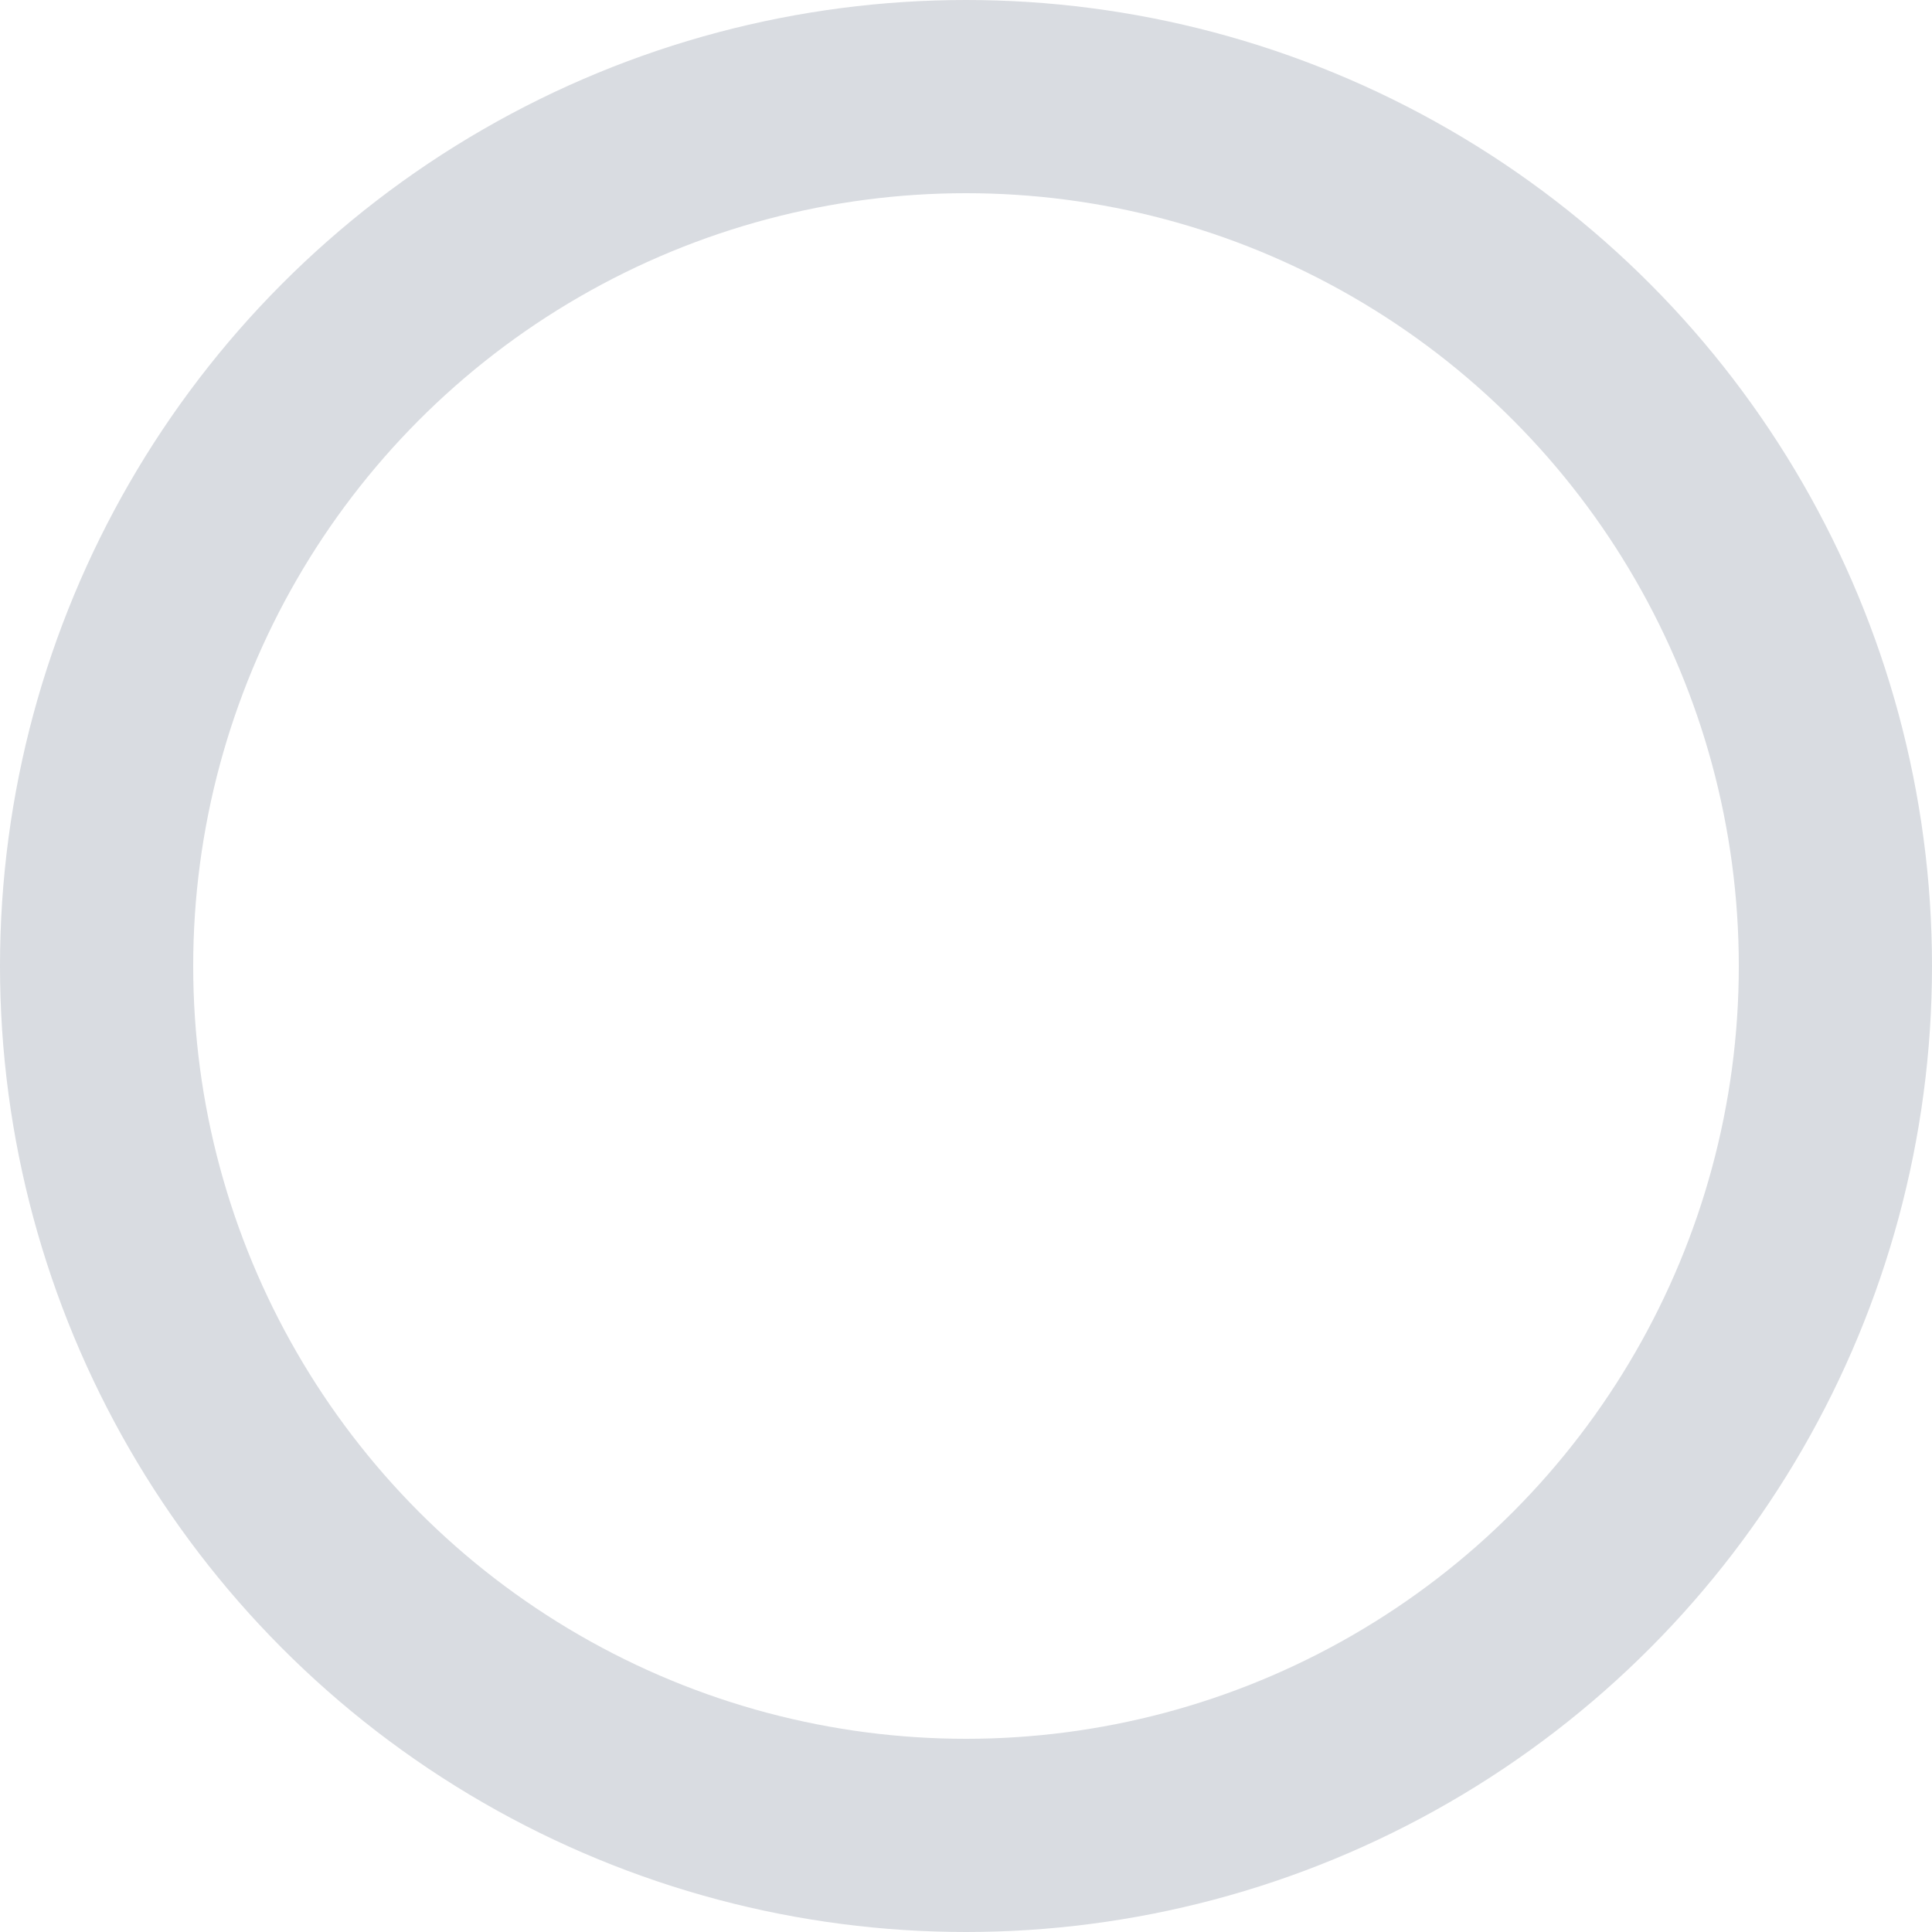 <?xml version="1.0" encoding="UTF-8"?>
<svg width="20px" height="20px" viewBox="0 0 20 20" version="1.1" xmlns="http://www.w3.org/2000/svg" xmlns:xlink="http://www.w3.org/1999/xlink">
    <title>checkbox / unselected+normal-Agreement</title>
    <g id="页面-1" stroke="none" stroke-width="1" fill="none" fill-rule="evenodd">
        <g id="Mobile-Template" transform="translate(-1924, -1465)">
            <g id="数据录入--Data-Entry" transform="translate(1786, 637)">
                <g id="开关--Checkbox、Radio、Switch" transform="translate(3, 698)">
                    <g id="编组-60" transform="translate(0, 46)">
                        <g id="编组" transform="translate(135, 84)">
                            <g id="checkbox-/-unselected+normal">
                                <rect id="Container" x="0" y="0" width="20" height="20"></rect>
                            </g>
                            <g transform="translate(2, 2)" id="Group-12-Copy备份" stroke="#D9DCE1" stroke-width="2">
                                <g id="Group-12">
                                    <circle id="Checkbox_未选" cx="8" cy="8" r="9"></circle>
                                </g>
                            </g>
                        </g>
                    </g>
                </g>
            </g>
        </g>
    </g>
</svg>
